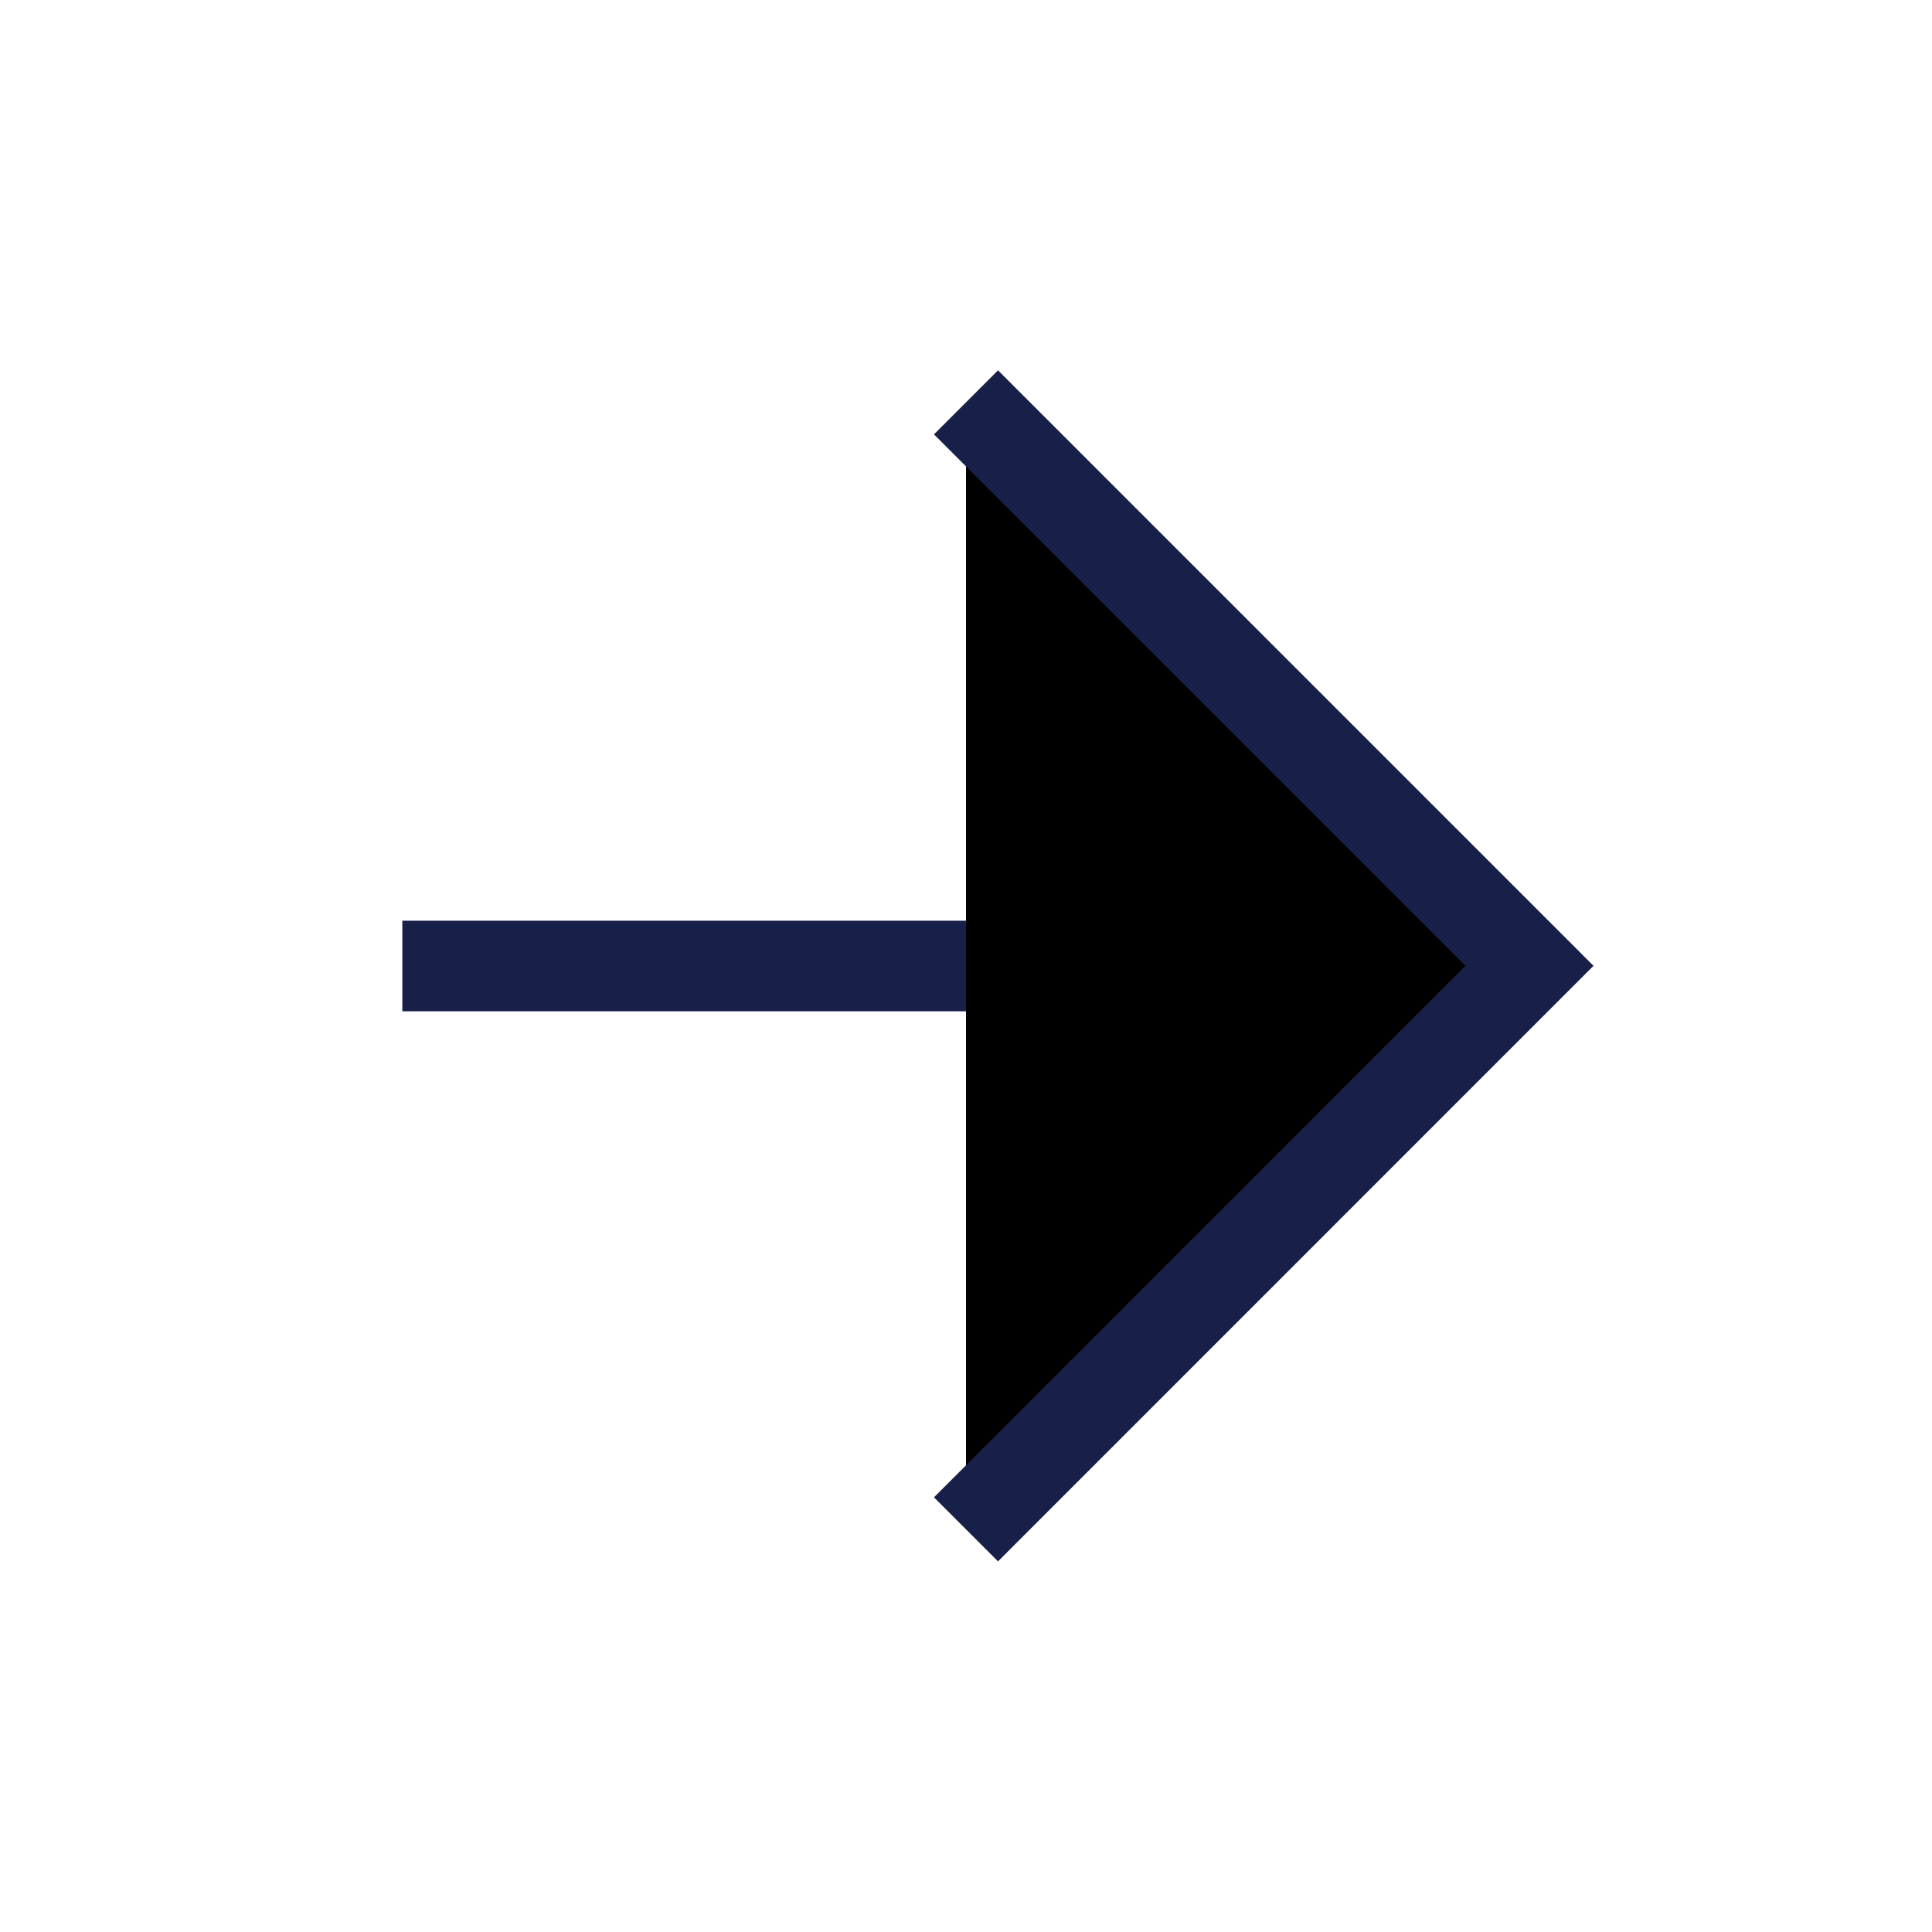 <svg width="32" height="32" viewBox="0 0 32 32" fill="#" xmlns="http://www.w3.org/2000/svg">
  <path d="M6.664 16H25.331" stroke="#181F49" stroke-width="1.5"/>
  <path d="M16 6.664L25.333 15.997L16 25.331" stroke="#181F49" stroke-width="1.5"/>
</svg>
